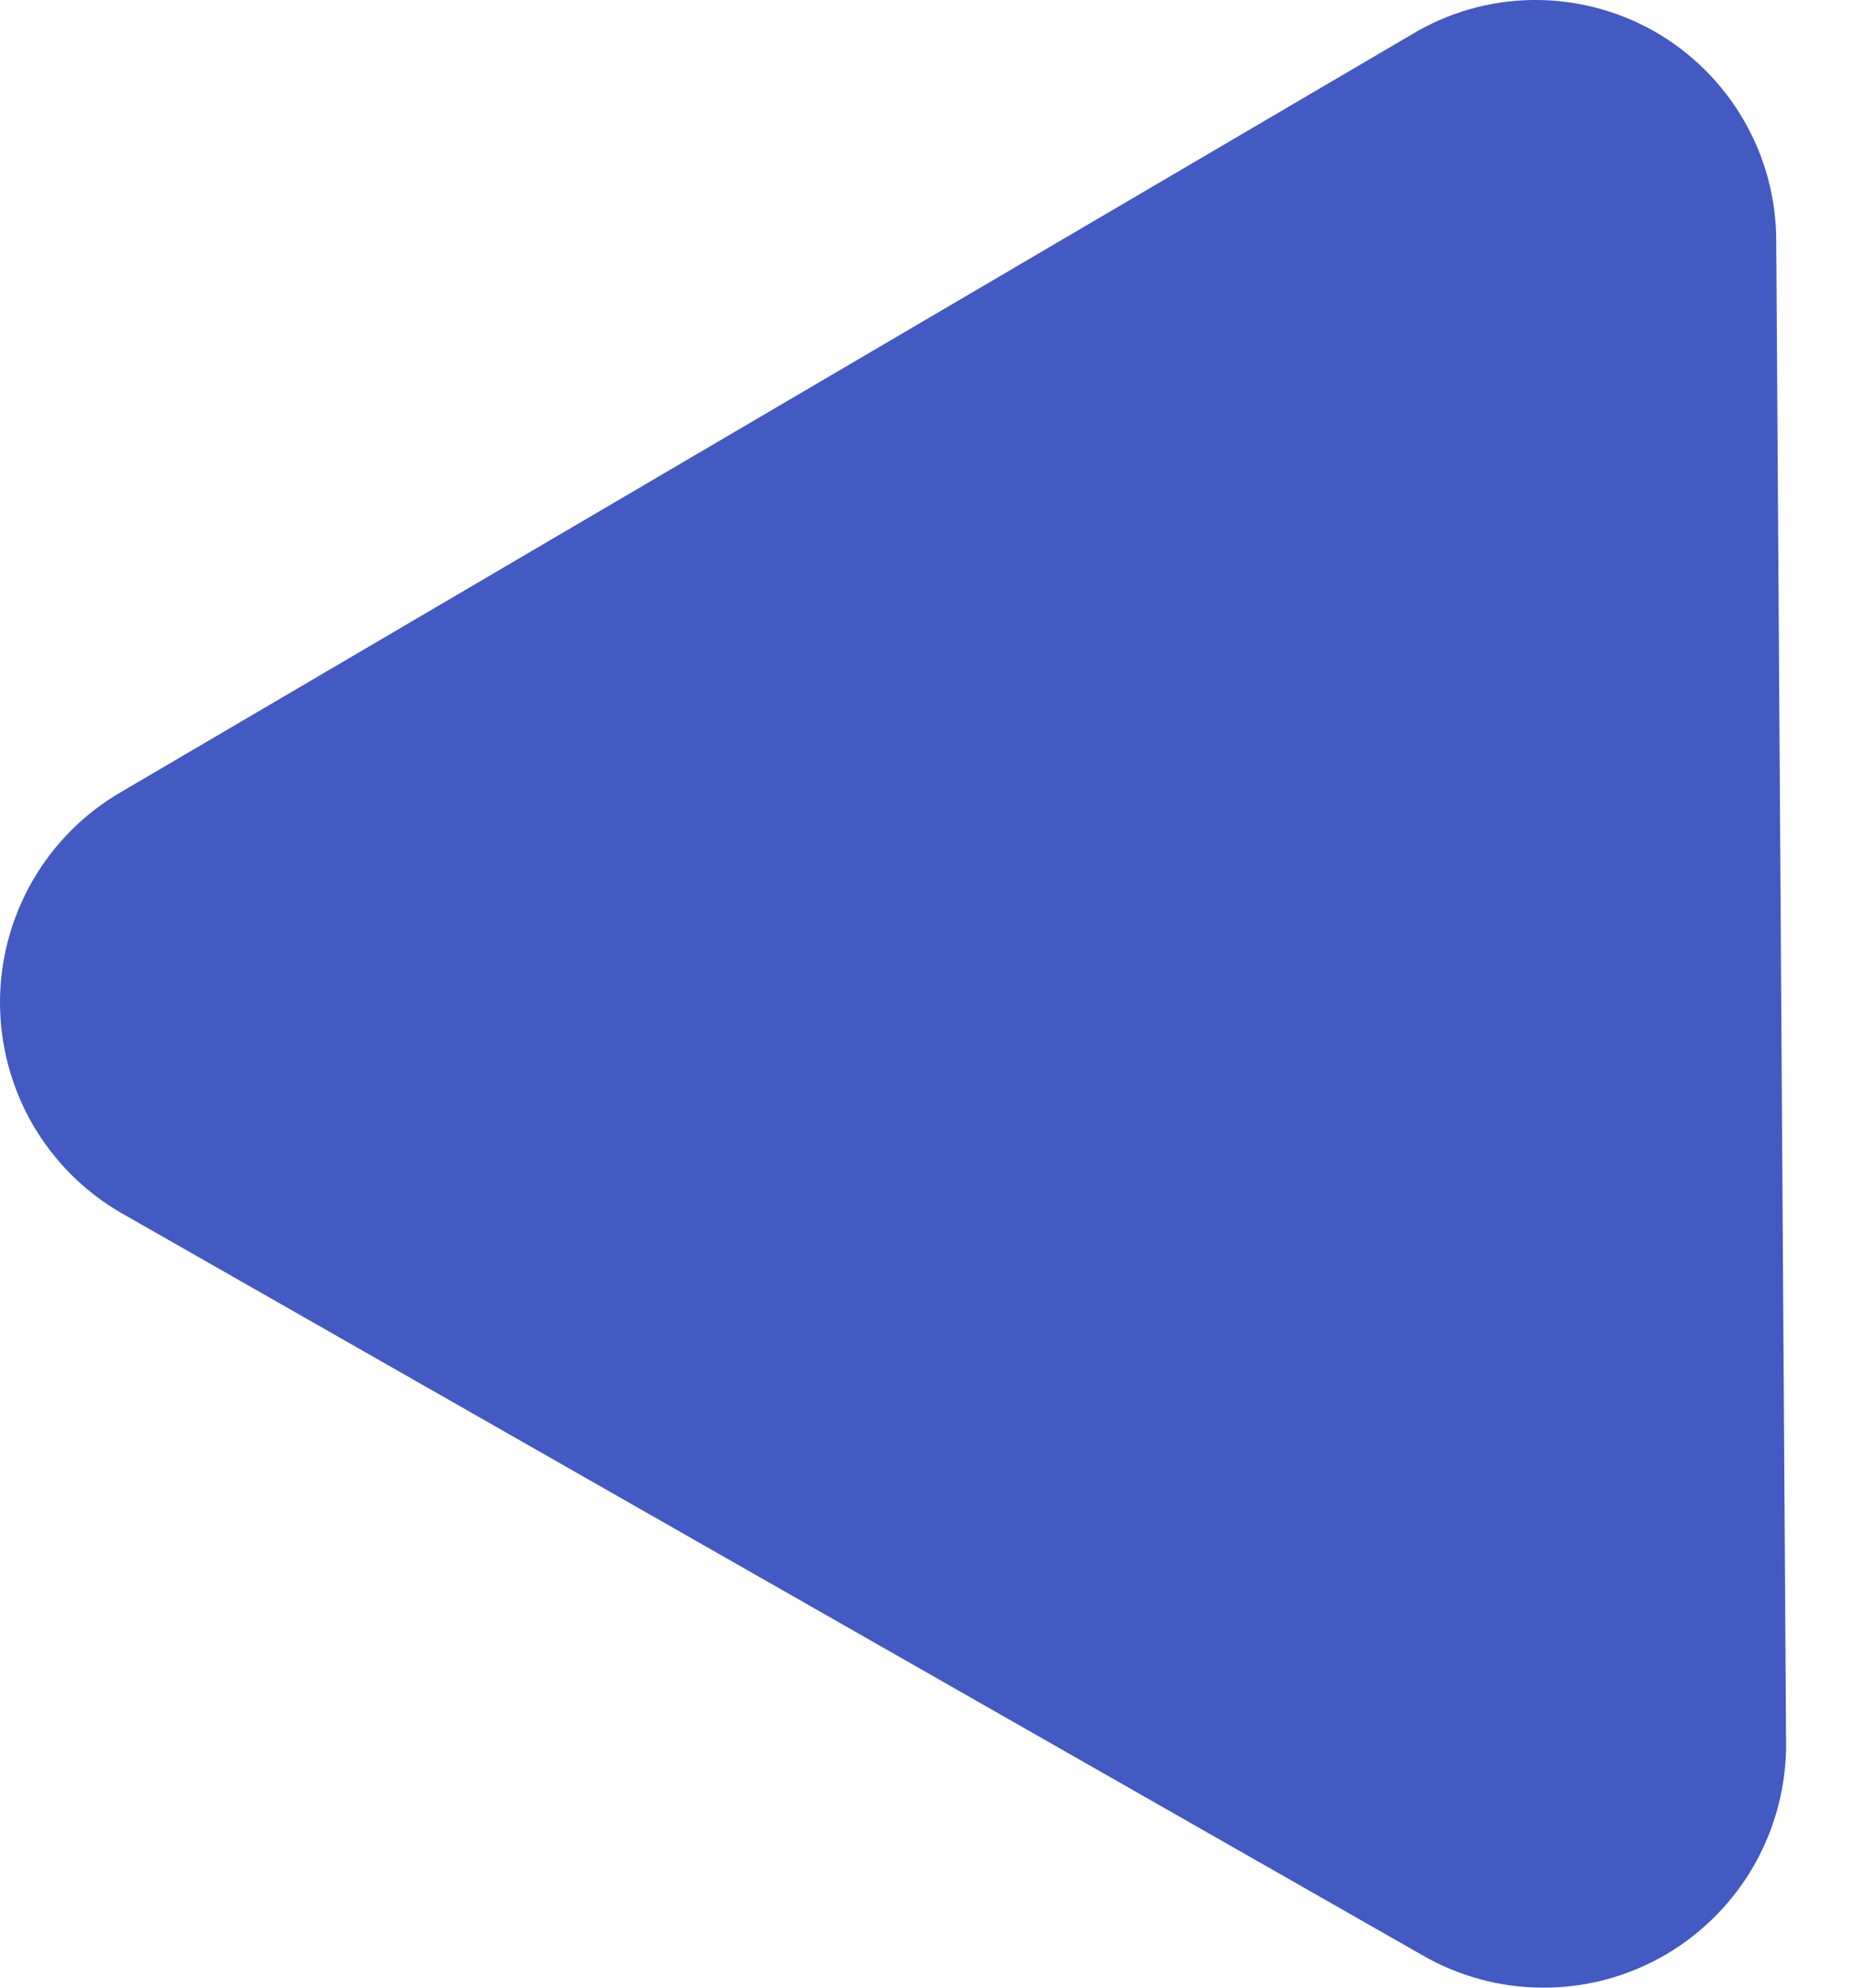 <svg width="14" height="15" viewBox="0 0 14 15" fill="none" xmlns="http://www.w3.org/2000/svg">
<path d="M10.732 14.75L0.916 9.154C0.637 8.993 0.406 8.762 0.245 8.483C0.085 8.204 0 7.887 0 7.565C0 7.243 0.085 6.927 0.245 6.648C0.406 6.369 0.637 6.137 0.916 5.976L10.657 0.262C10.933 0.095 11.249 0.004 11.572 0C11.894 -0.004 12.212 0.078 12.493 0.237C12.773 0.397 13.006 0.628 13.168 0.908C13.33 1.187 13.414 1.505 13.413 1.828L13.487 13.138C13.492 13.463 13.41 13.784 13.251 14.067C13.091 14.35 12.859 14.586 12.579 14.75C12.299 14.914 11.98 15 11.655 15C11.331 15 11.012 14.914 10.732 14.75Z" fill="#425AC2"/>
</svg>
